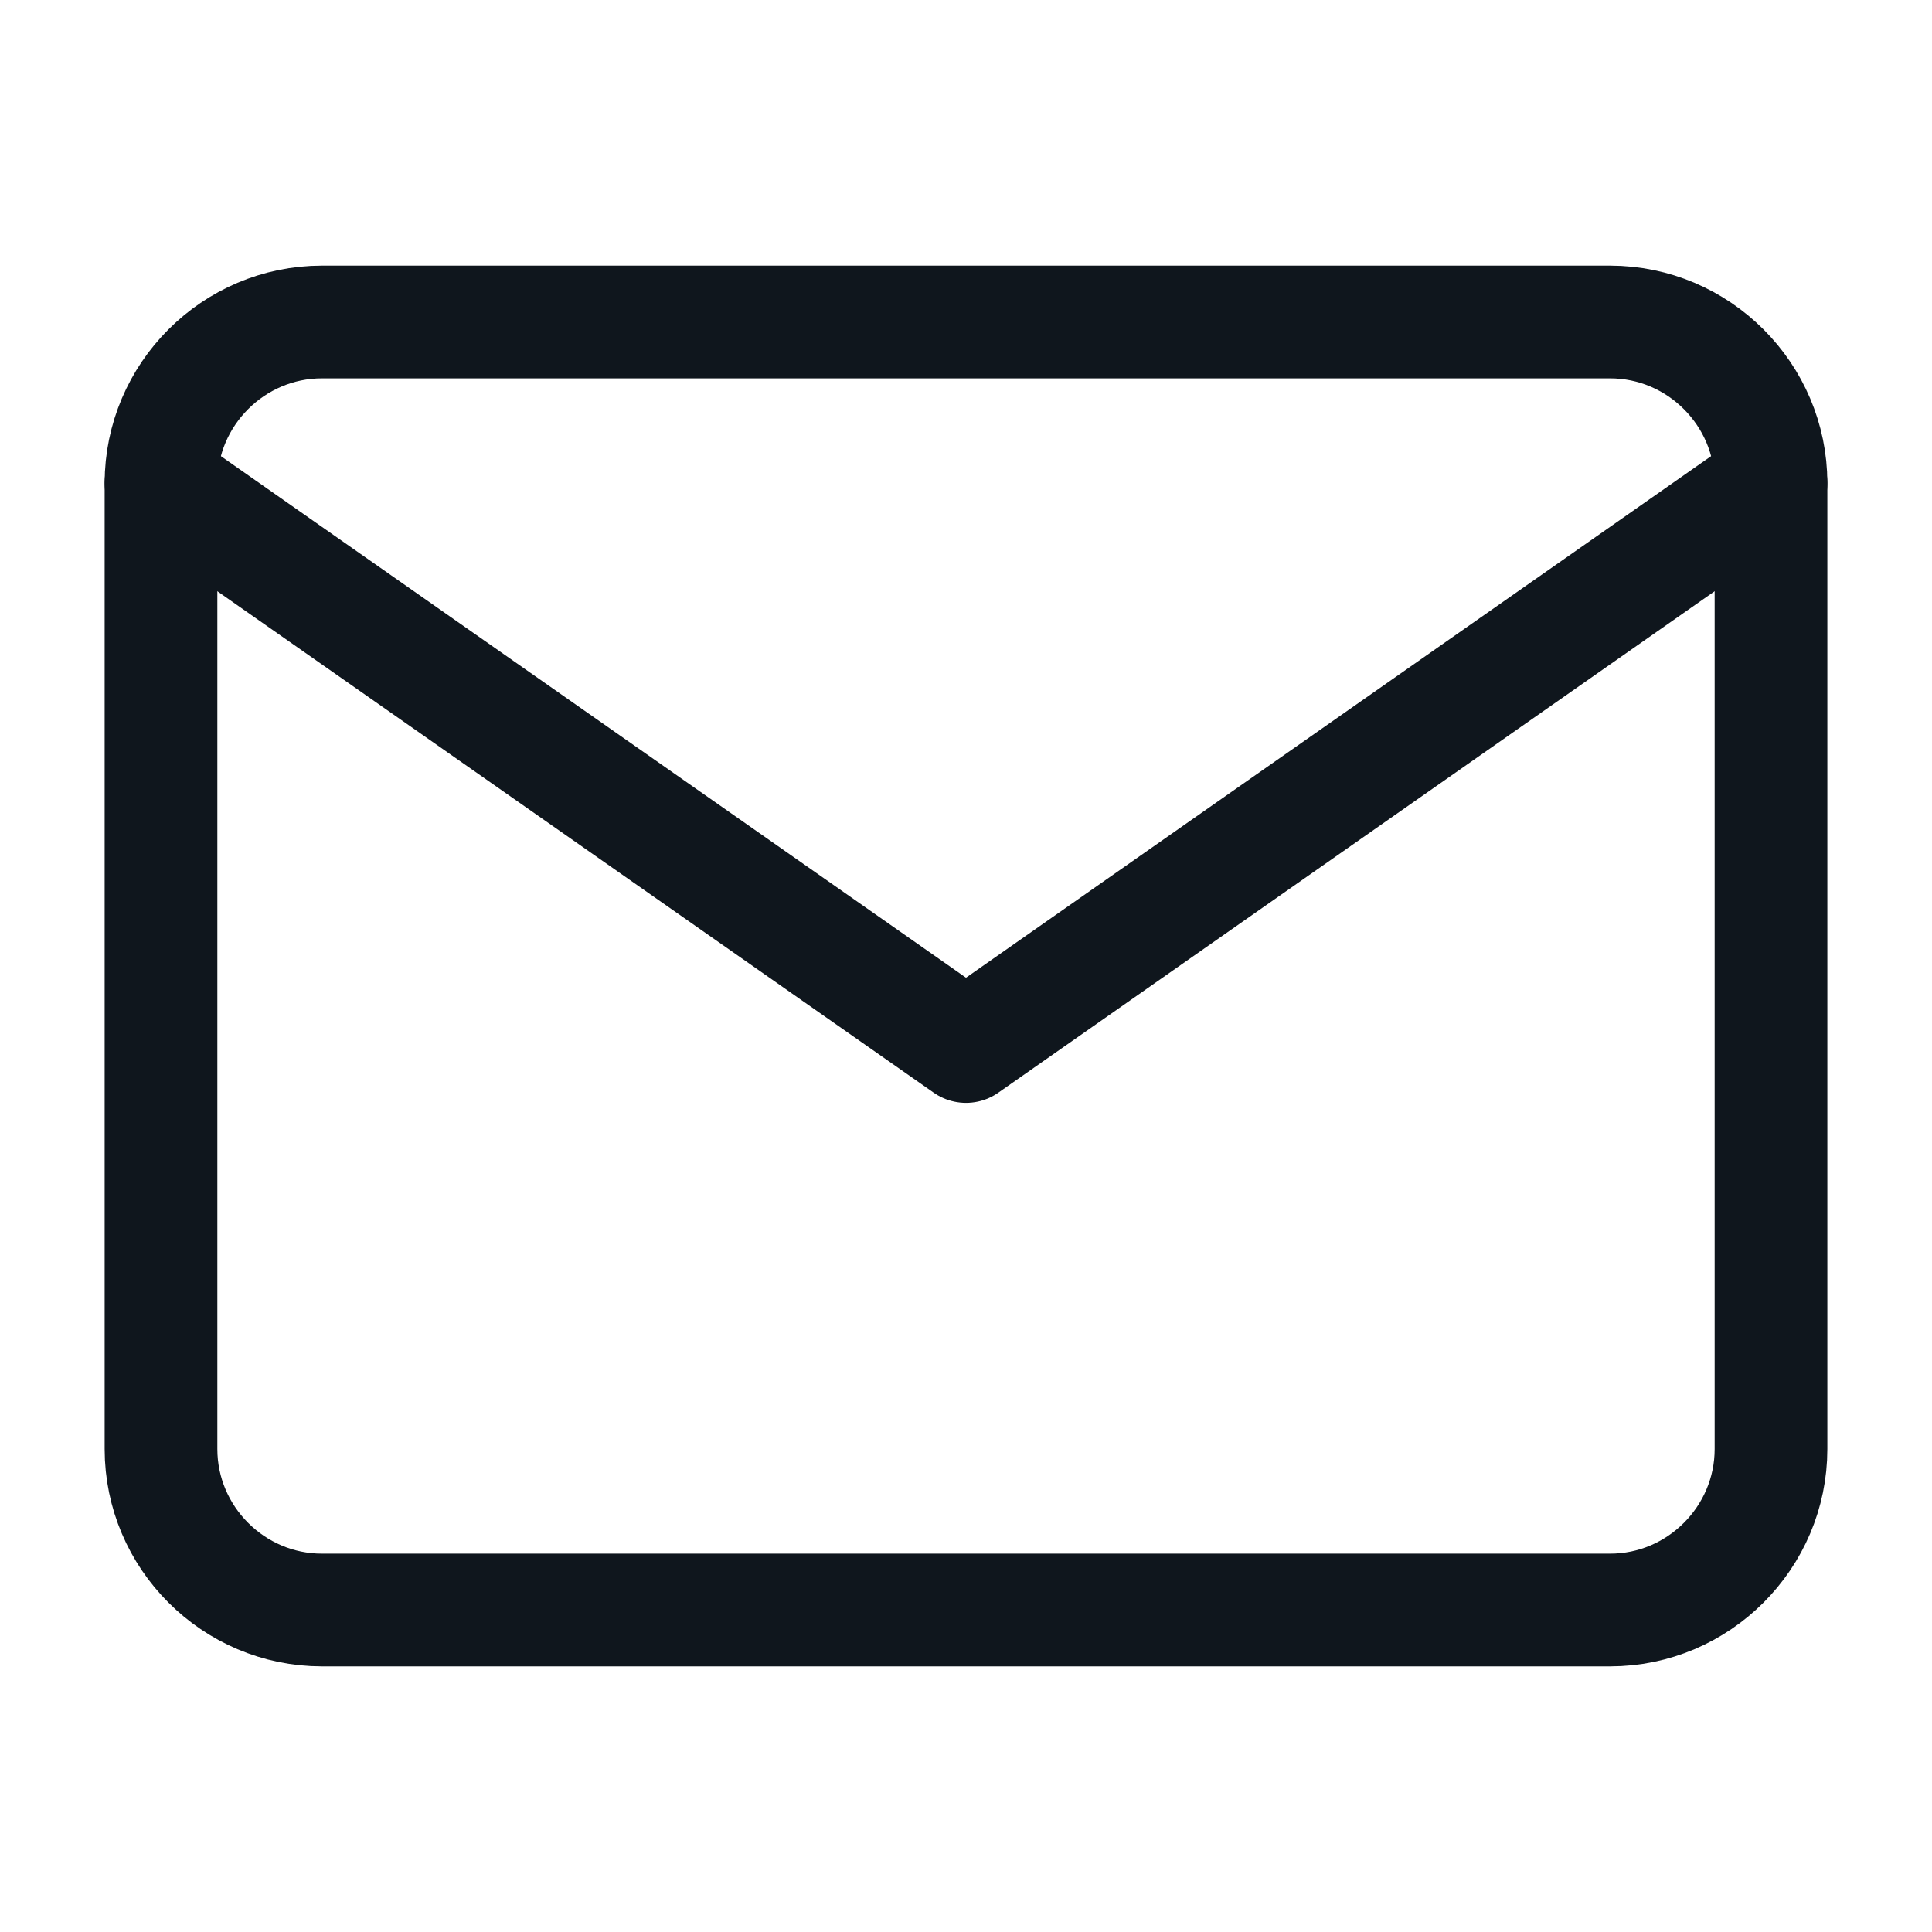<svg width="24" height="24" viewBox="0 0 24 24" fill="none" xmlns="http://www.w3.org/2000/svg">
<path d="M4 4H20C21.1 4 22 4.9 22 6V18C22 19.1 21.1 20 20 20H4C2.9 20 2 19.1 2 18V6C2 4.9 2.9 4 4 4Z" stroke="#0F161D" stroke-width="1.4" stroke-linecap="round" stroke-linejoin="round"/>
<path d="M22 6L12 13L2 6" stroke="#0F161D" stroke-width="1.4" stroke-linecap="round" stroke-linejoin="round"/>
</svg>
